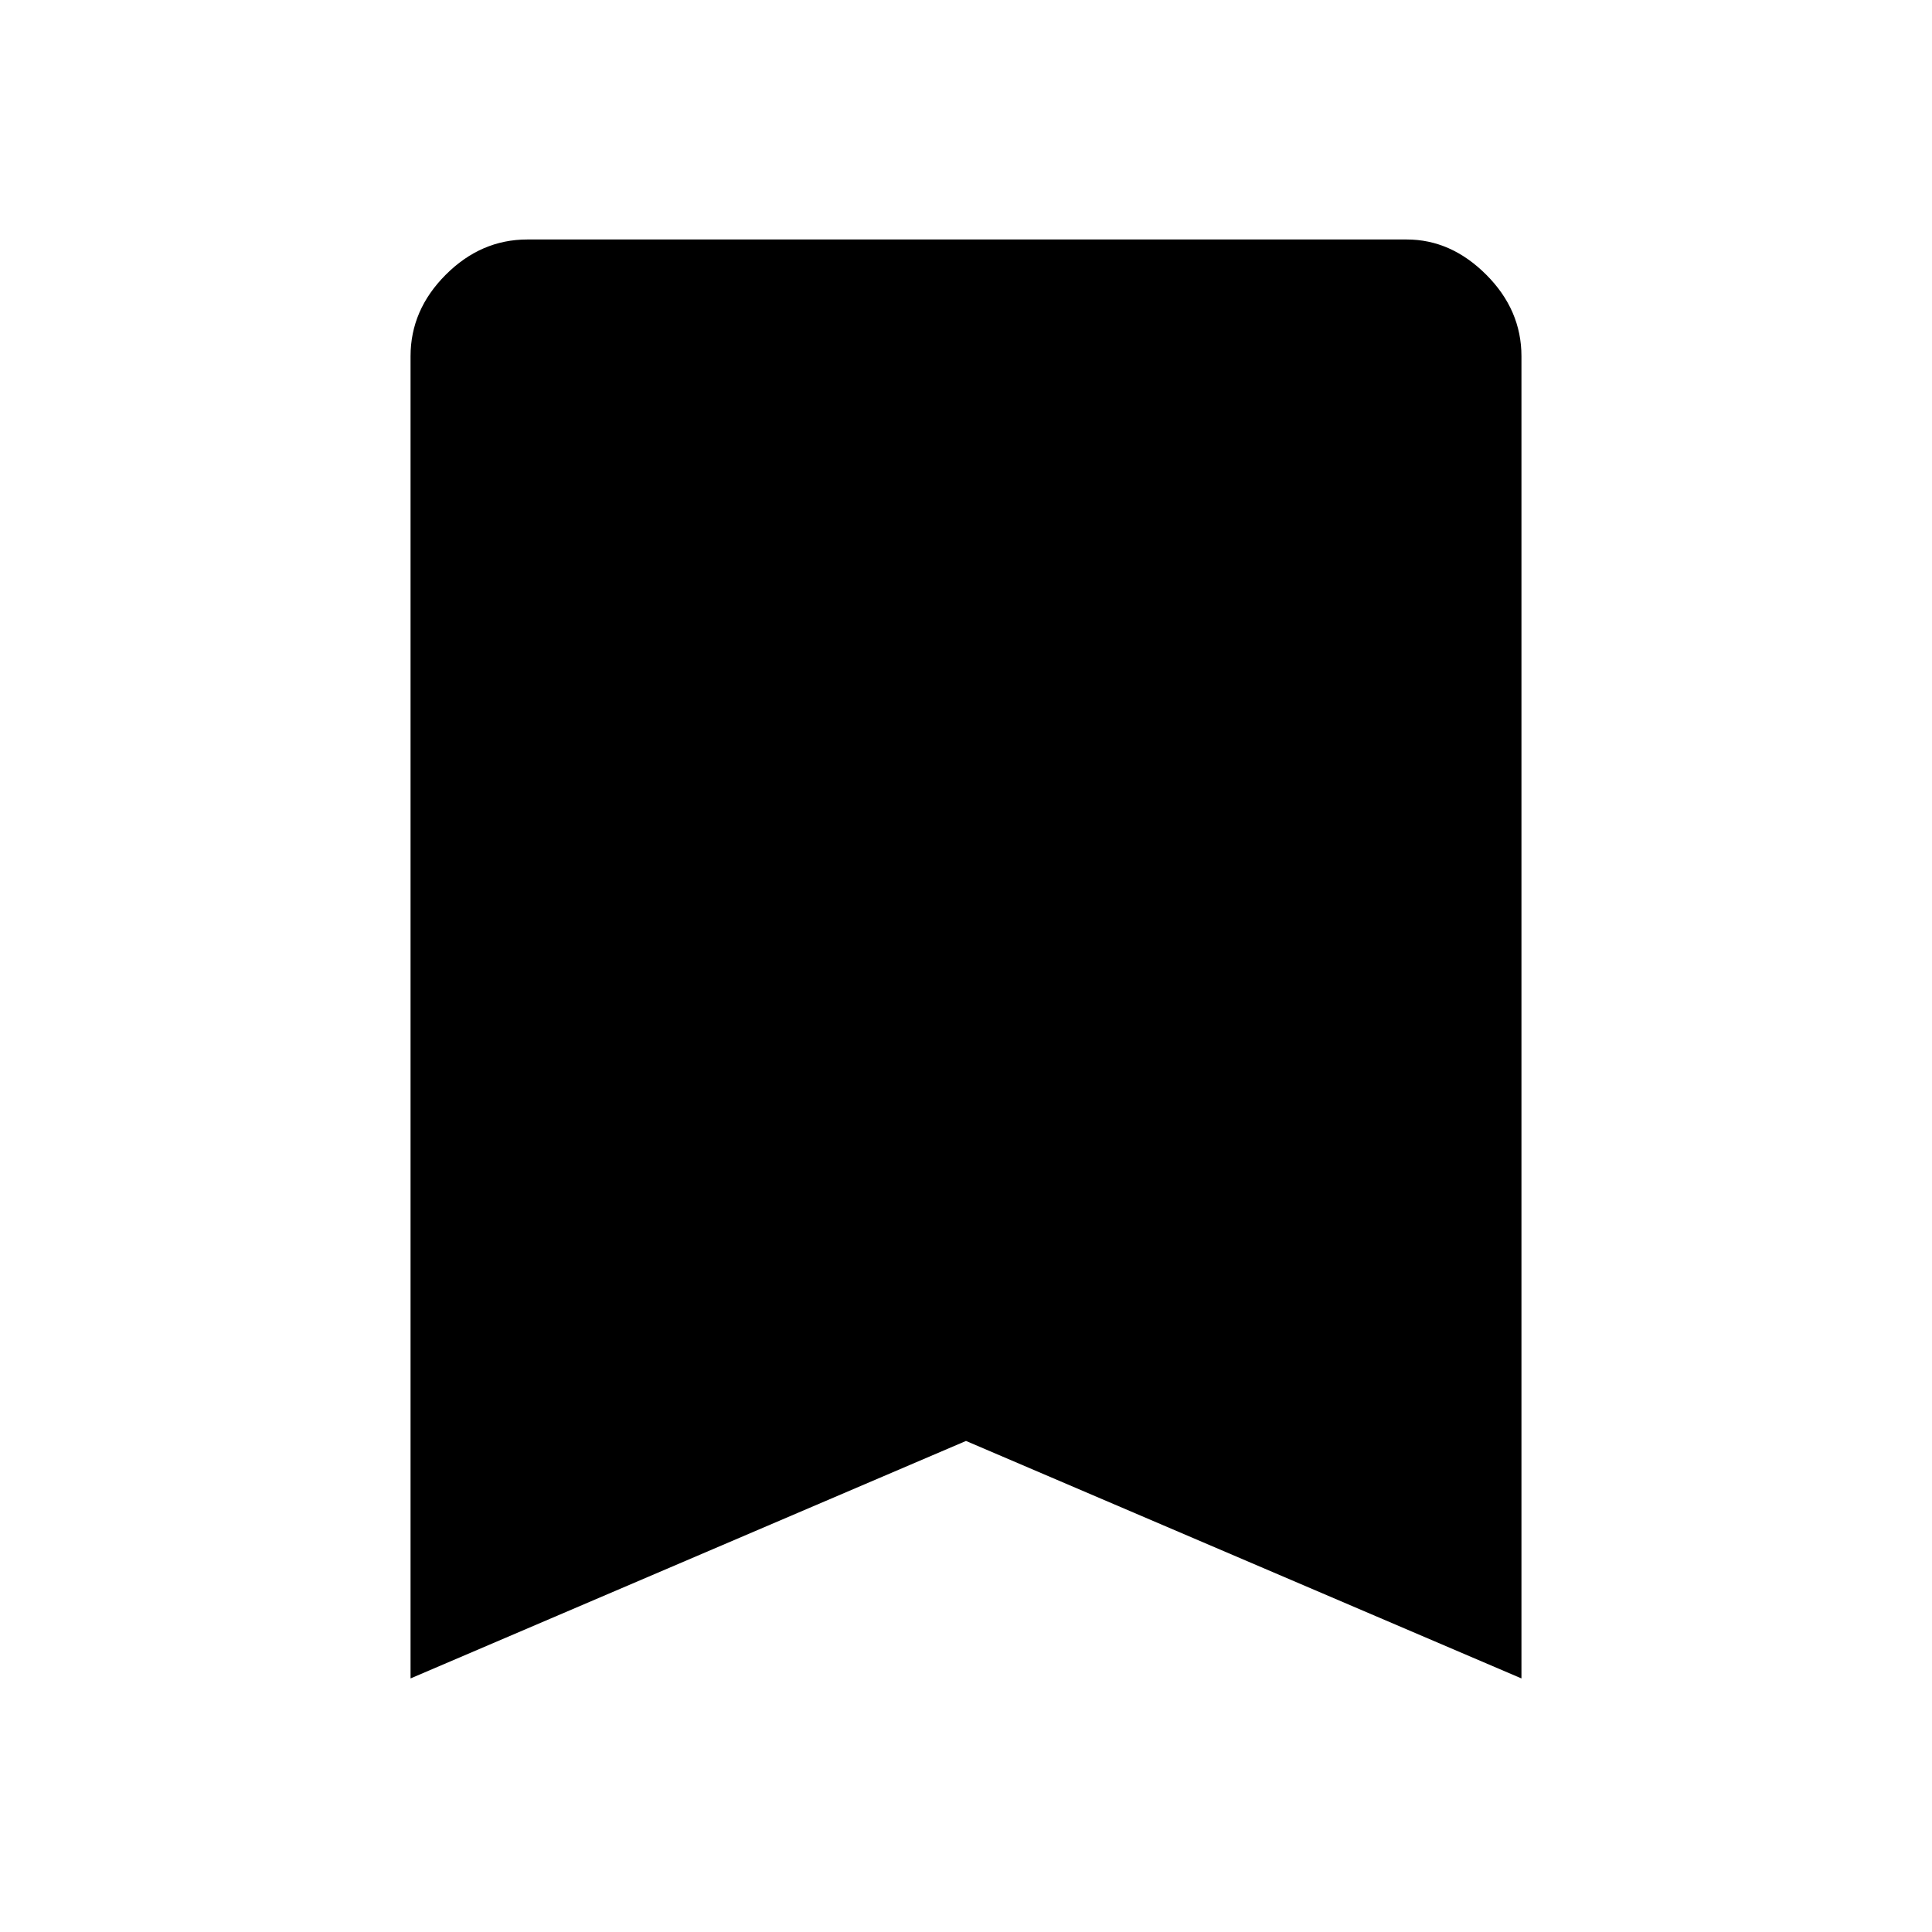 <svg xmlns="http://www.w3.org/2000/svg" height="48" width="48"><path d="M10.2 41.7V8.85Q10.2 7.7 11.075 6.825Q11.95 5.95 13.1 5.95H34.95Q36.05 5.95 36.925 6.825Q37.8 7.7 37.8 8.85V41.7L24 35.8Z"/></svg>